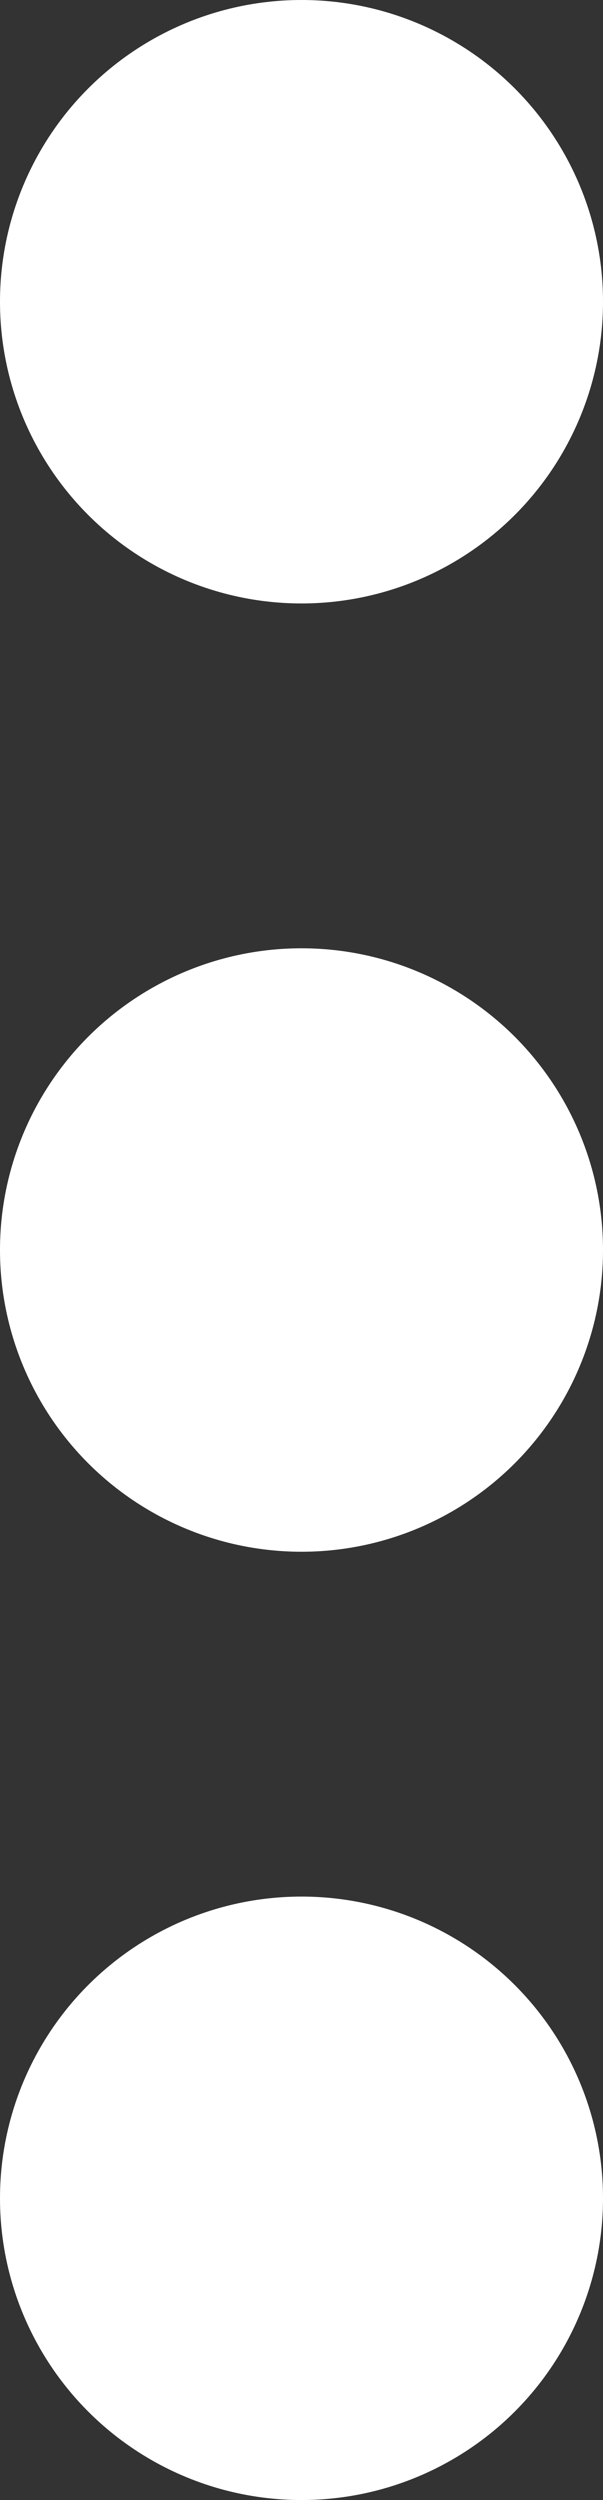 <svg xmlns="http://www.w3.org/2000/svg" width="7" height="29" viewBox="0 0 7 29">
  <rect x="0" y="0" width="7" height="29" fill="#333333" stroke="none"/>
  <g id="Group_57" data-name="Group 57" transform="translate(-354 -746)">
    <g id="Group_56" data-name="Group 56">
      <g id="Component_25_1" data-name="Component 25 – 1" transform="translate(354 746)">
        <circle id="Ellipse_53" data-name="Ellipse 53" cx="3.5" cy="3.5" r="3.5" fill="#fff"/>
        <circle id="Ellipse_54" data-name="Ellipse 54" cx="3.5" cy="3.5" r="3.5" transform="translate(0 11)" fill="#fff"/>
        <circle id="Ellipse_55" data-name="Ellipse 55" cx="3.5" cy="3.5" r="3.5" transform="translate(0 22)" fill="#fff"/>
      </g>
    </g>
  </g>
</svg>
